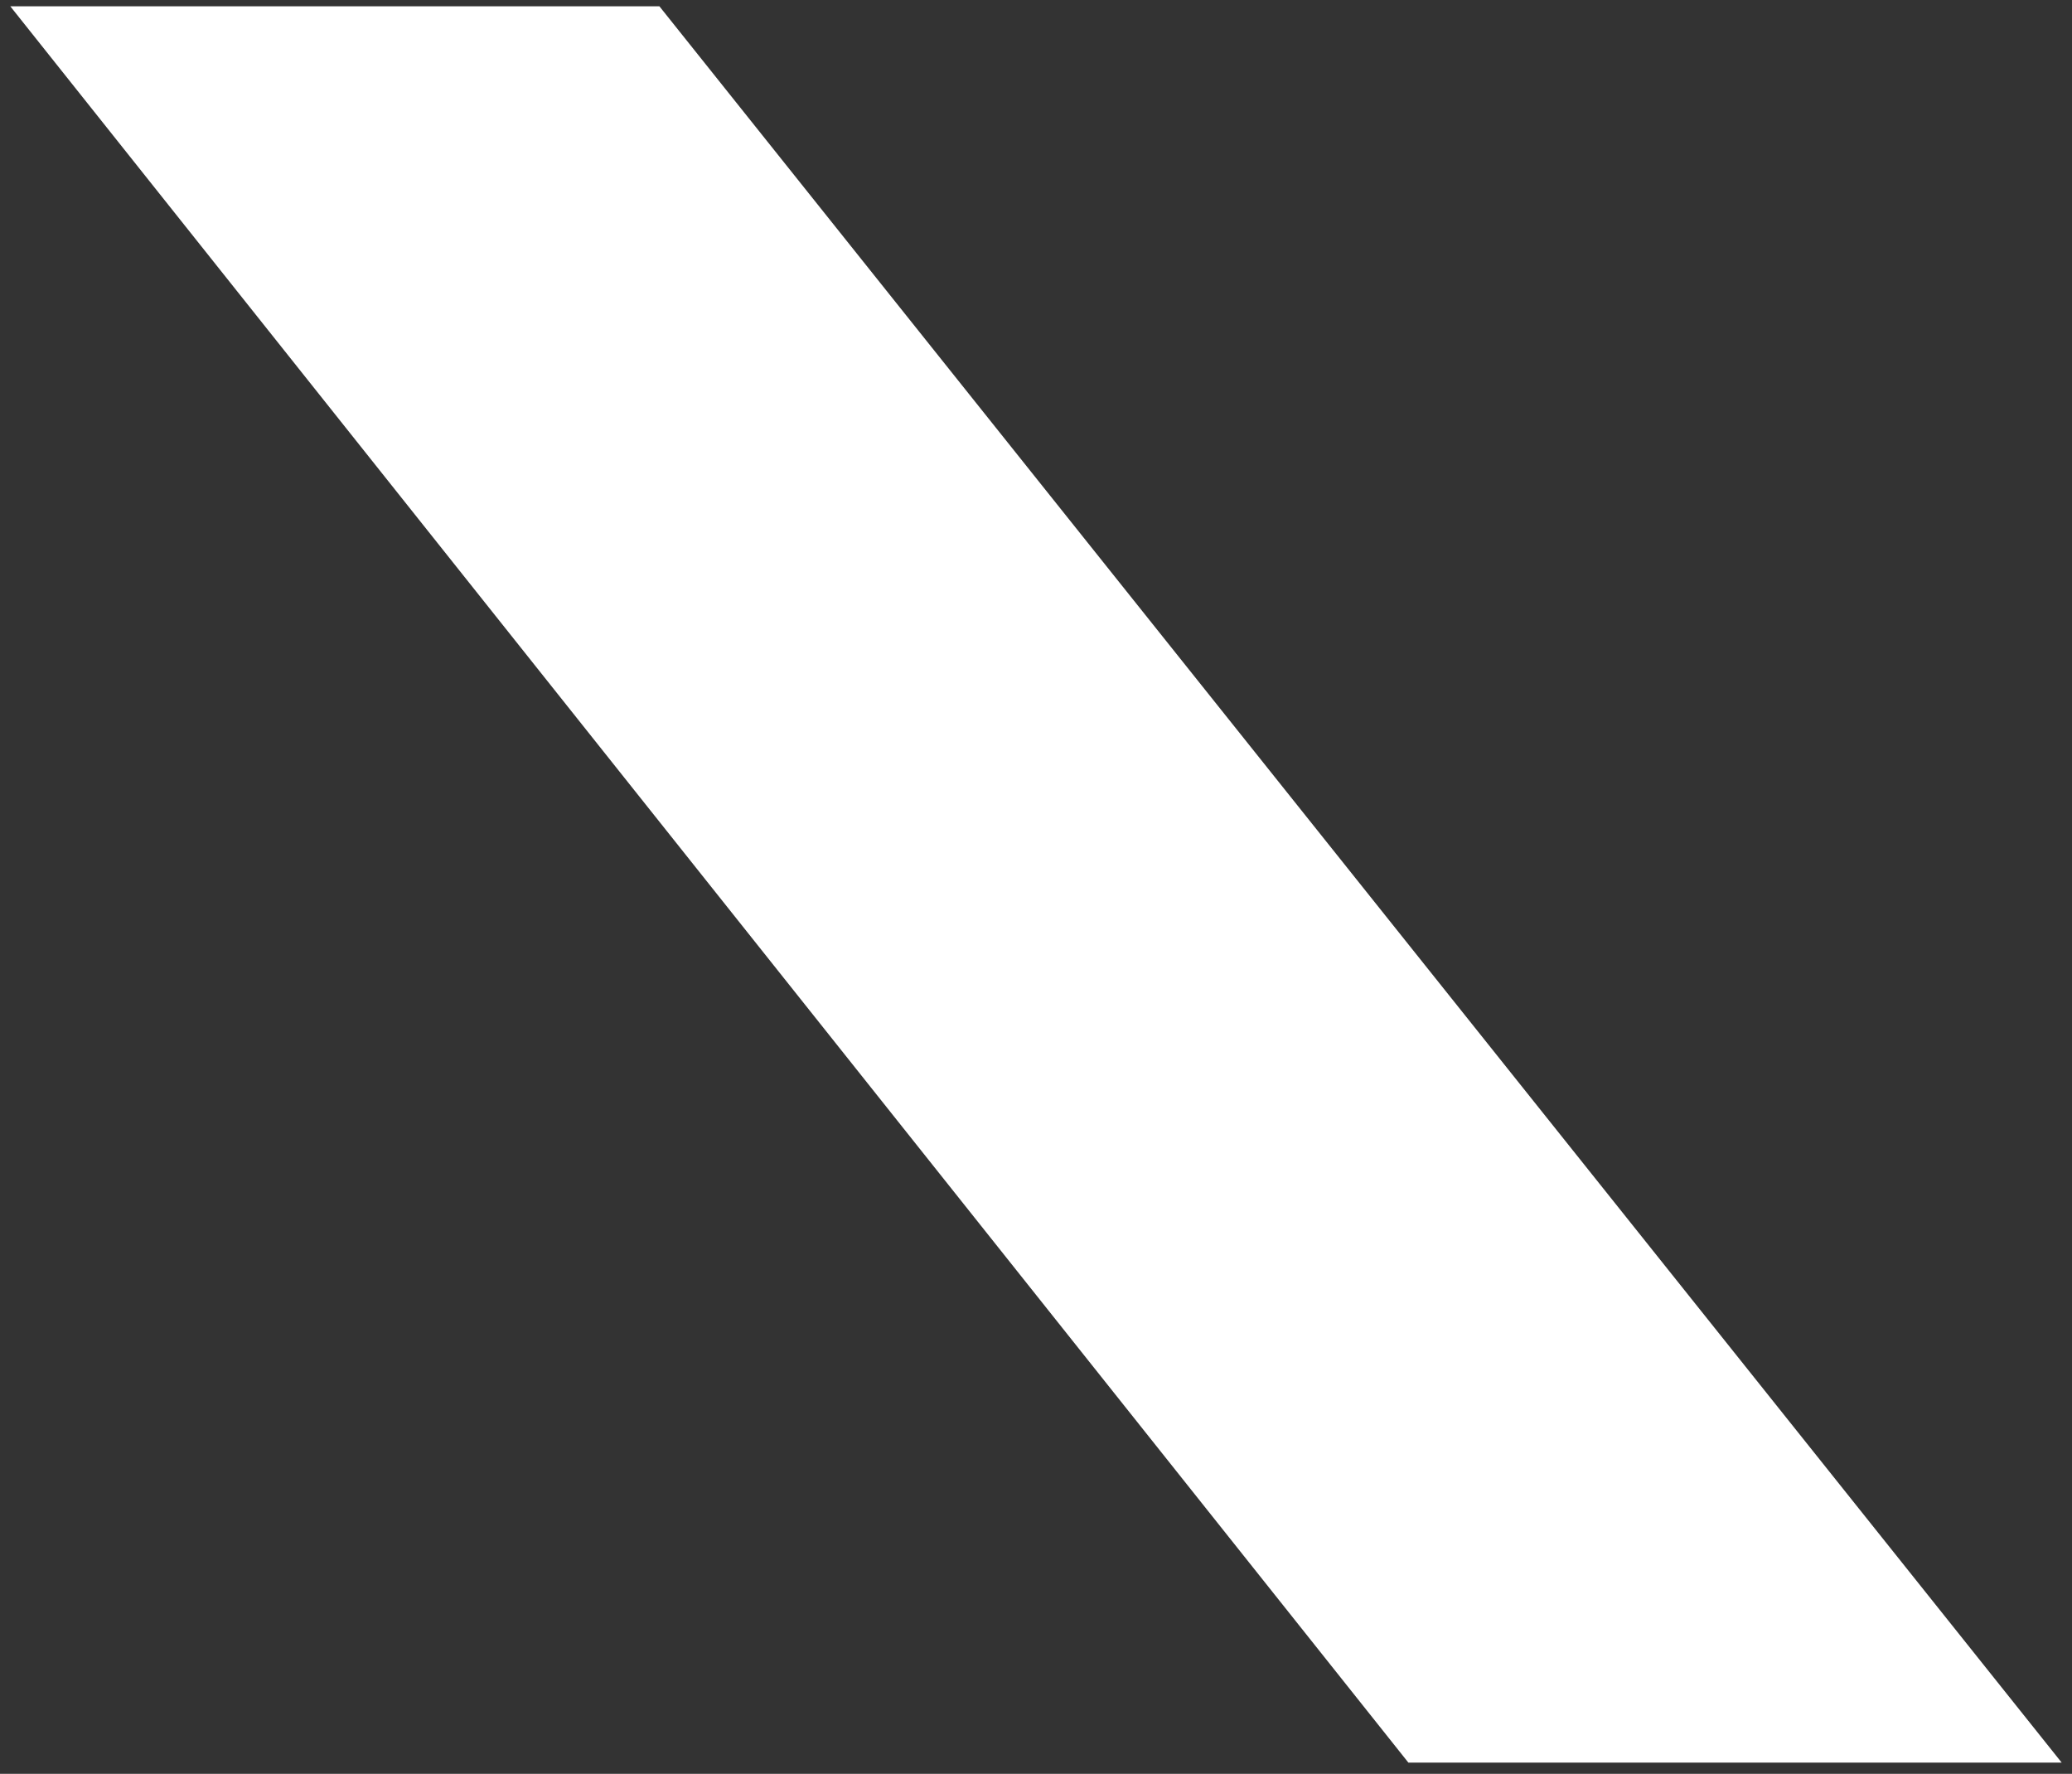 <svg width="118" height="101" viewBox="0 0 118 101" fill="none" xmlns="http://www.w3.org/2000/svg">
<rect x="0" y="0" width="118" height="101" fill="#333333" stroke="none"/>
<path d="M37.554 0.36H0.587L80.207 100.36H117.413L37.554 0.36Z" fill="white"/>
</svg>
